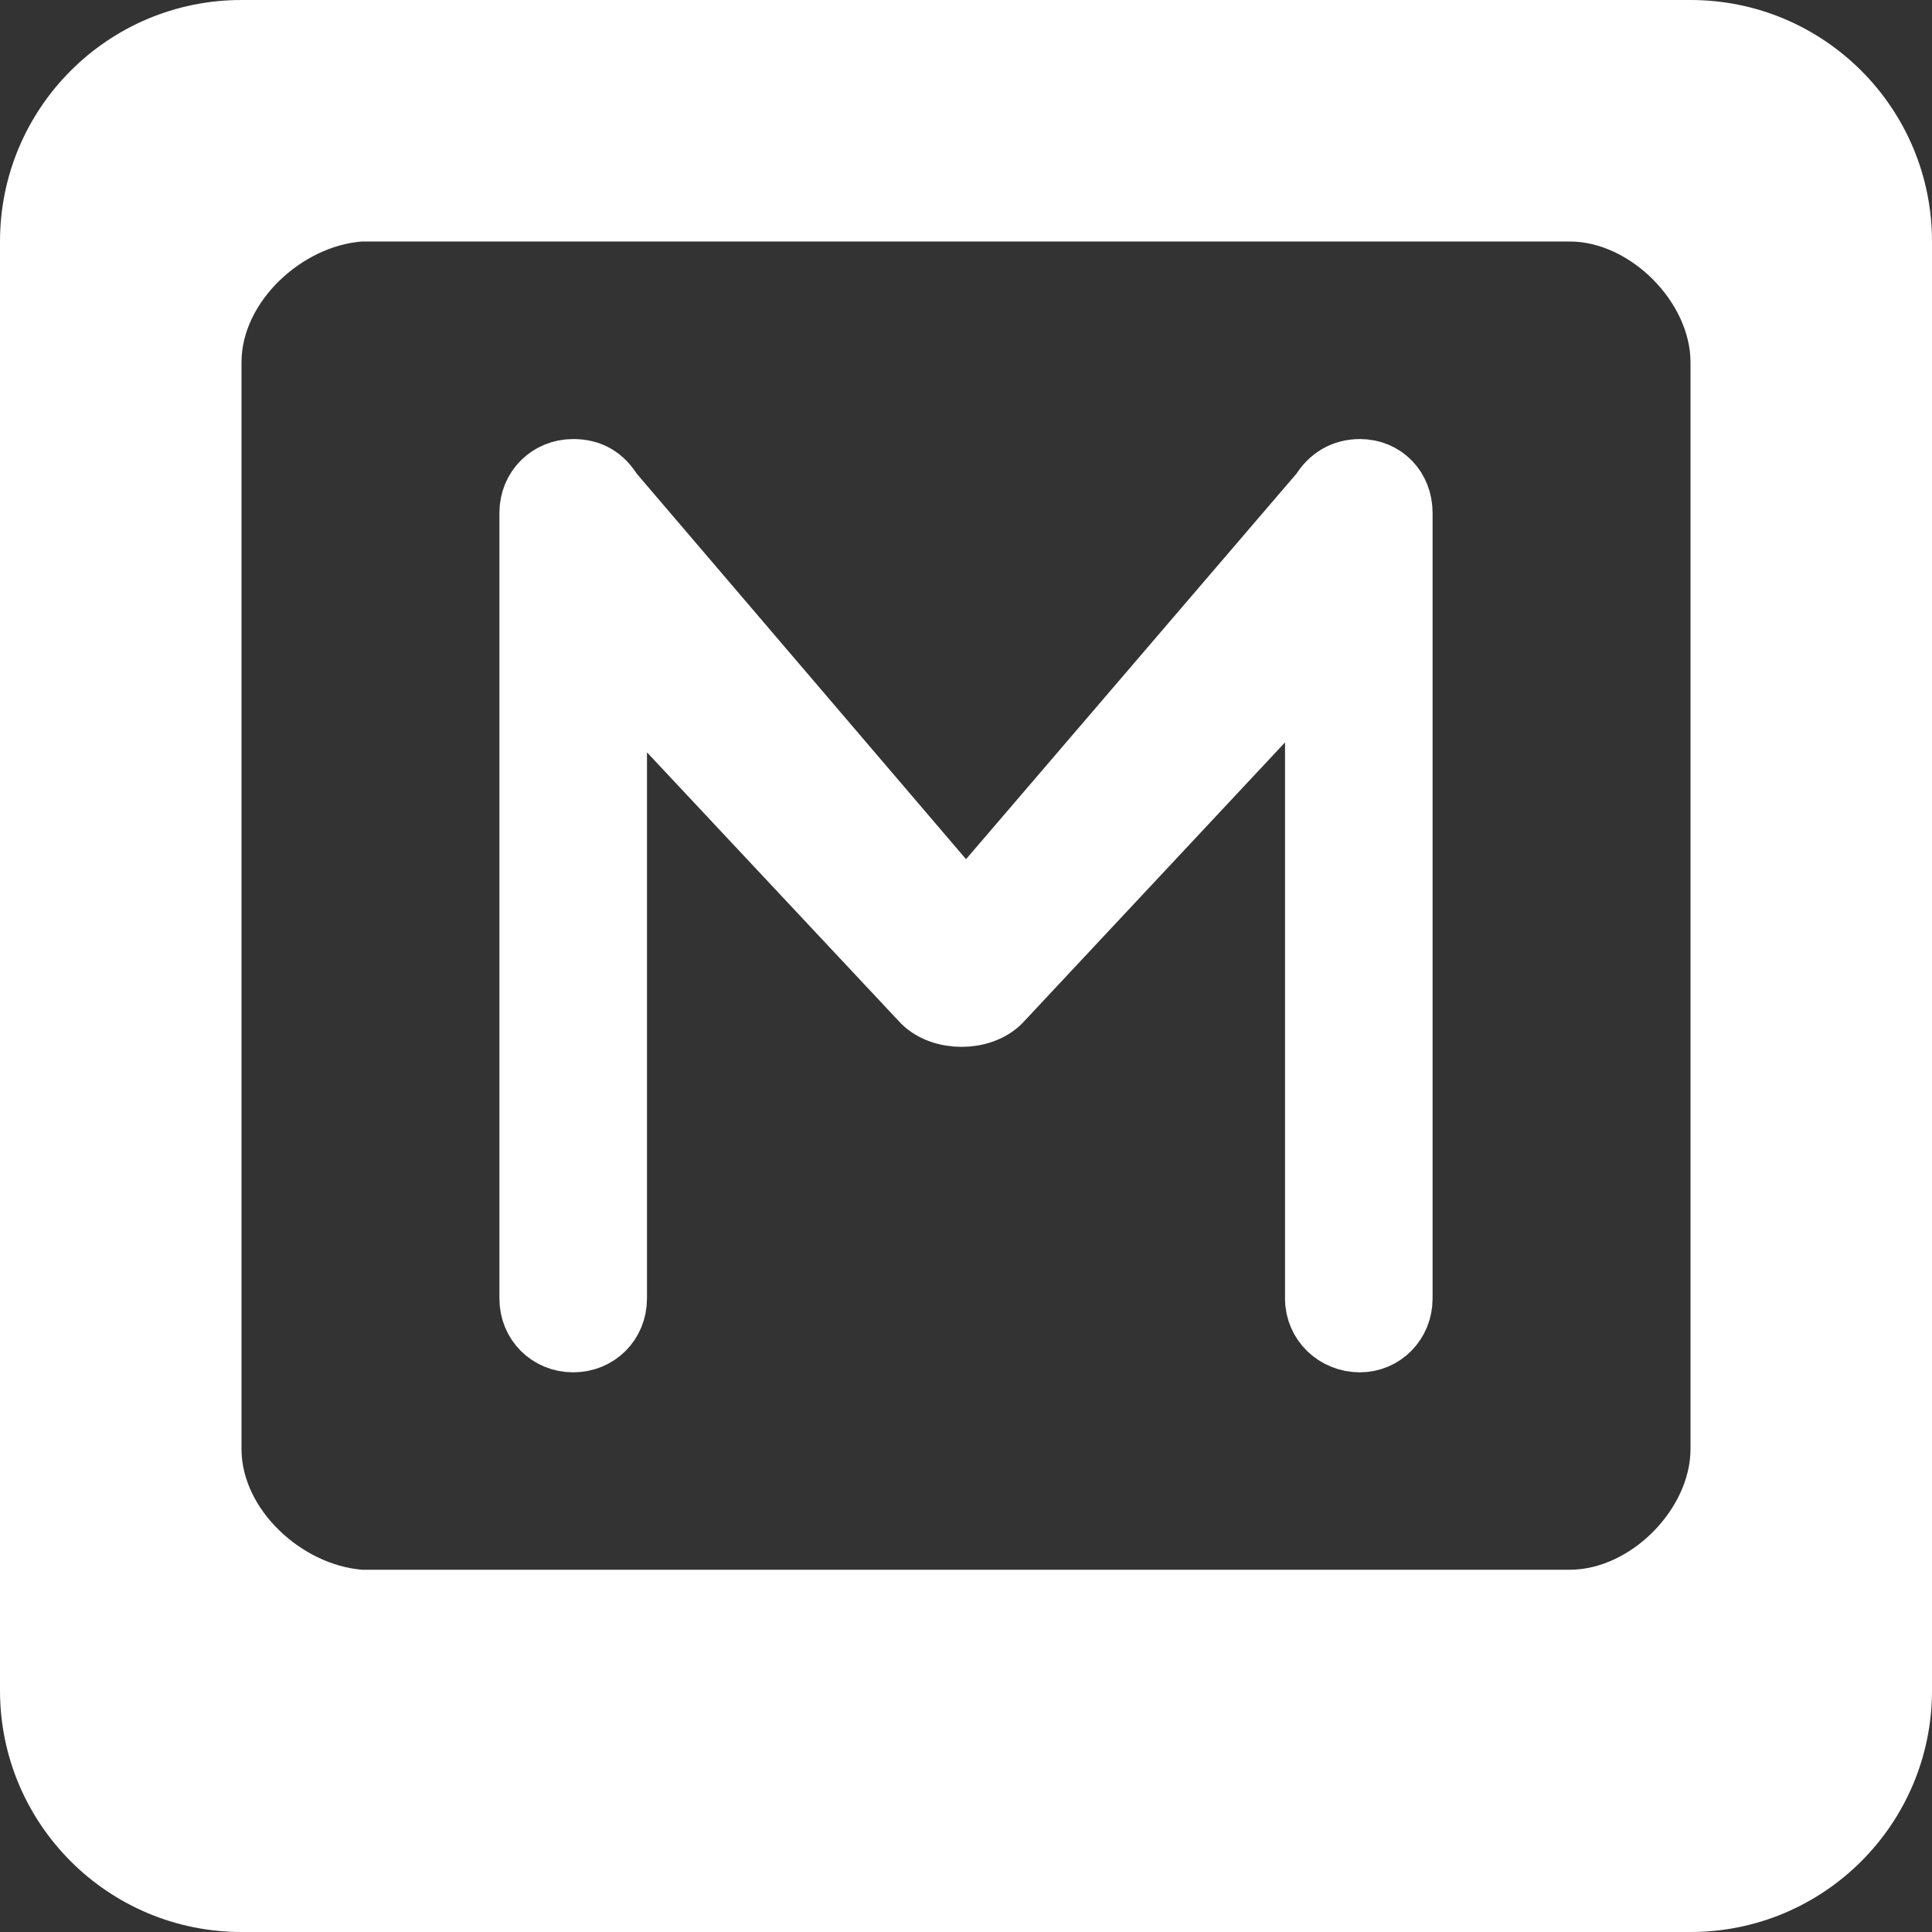 <?xml version="1.0" encoding="UTF-8" standalone="no"?>
<svg
   width="16"
   height="16"
   version="1.1"
   id="svg1564"
   sodipodi:docname="capslock-enabled-symbolic.svg"
   inkscape:version="1.2.2 (b0a8486541, 2022-12-01)"
   xmlns:inkscape="http://www.inkscape.org/namespaces/inkscape"
   xmlns:sodipodi="http://sodipodi.sourceforge.net/DTD/sodipodi-0.dtd"
   xmlns="http://www.w3.org/2000/svg"
   xmlns:svg="http://www.w3.org/2000/svg">
  <rect width="100%" height="100%" fill="#333333" stroke="none"/>
  <defs
     id="defs1568" />
  <sodipodi:namedview
     id="namedview1566"
     pagecolor="#505050"
     bordercolor="#eeeeee"
     borderopacity="1"
     inkscape:showpageshadow="0"
     inkscape:pageopacity="0"
     inkscape:pagecheckerboard="0"
     inkscape:deskcolor="#505050"
     showgrid="false"
     inkscape:zoom="32"
     inkscape:cx="17.546875"
     inkscape:cy="7"
     inkscape:current-layer="svg1564" />
  <g
     id="g1698"
     inkscape:label="M">
    <path
       d="M 2,0 C 0.895,0 0,0.895 0,2 v 12 c 0,1.105 0.895,2 2,2 h 12 c 1.105,0 2,-0.895 2,-2 V 2 C 16,0.895 15.105,0 14,0 Z M 2,3 C 2,2.498 2.502,2.036 3,2 h 10 c 0.501,0 1,0.502 1,1 v 9 c 0,0.497 -0.495,1 -1,1 H 3 C 2.499,12.96 2,12.502 2,12 Z"
       fill="#aaaaaa"
       opacity=".35"
       id="path6"
       style="opacity:1;fill:#ffffff;fill-opacity:1"
       sodipodi:nodetypes="sssssssssccccccccc" />
    <g
       aria-label="M"
       id="text539"
       style="fill:#ffffff;stroke:#ffffff;stroke-linecap:round;stroke-linejoin:round;stroke-miterlimit:42.9">
      <path
         d="m 11.263,3.886 c -0.139,0 -0.25,0.065 -0.324,0.185 L 8,7.5 5.071,4.071 C 4.997,3.95 4.895,3.886 4.747,3.886 c -0.204,0 -0.361,0.157 -0.361,0.361 v 6.507 c 0,0.204 0.157,0.361 0.361,0.361 0.204,0 0.361,-0.157 0.361,-0.361 V 5.598 l 2.531,2.702 c 0.159,0.159 0.488,0.16 0.648,0 L 10.892,5.515 v 5.239 c 0,0.204 0.167,0.361 0.37,0.361 0.194,0 0.352,-0.157 0.352,-0.361 V 4.247 c 0,-0.204 -0.148,-0.361 -0.352,-0.361 z"
         style="font-family:Comfortaa;-inkscape-font-specification:Comfortaa;stroke-width:0.5;stroke-dasharray:none"
         id="path1457"
         sodipodi:nodetypes="scccsssssccccsssss" />
    </g>
  </g>
</svg>
